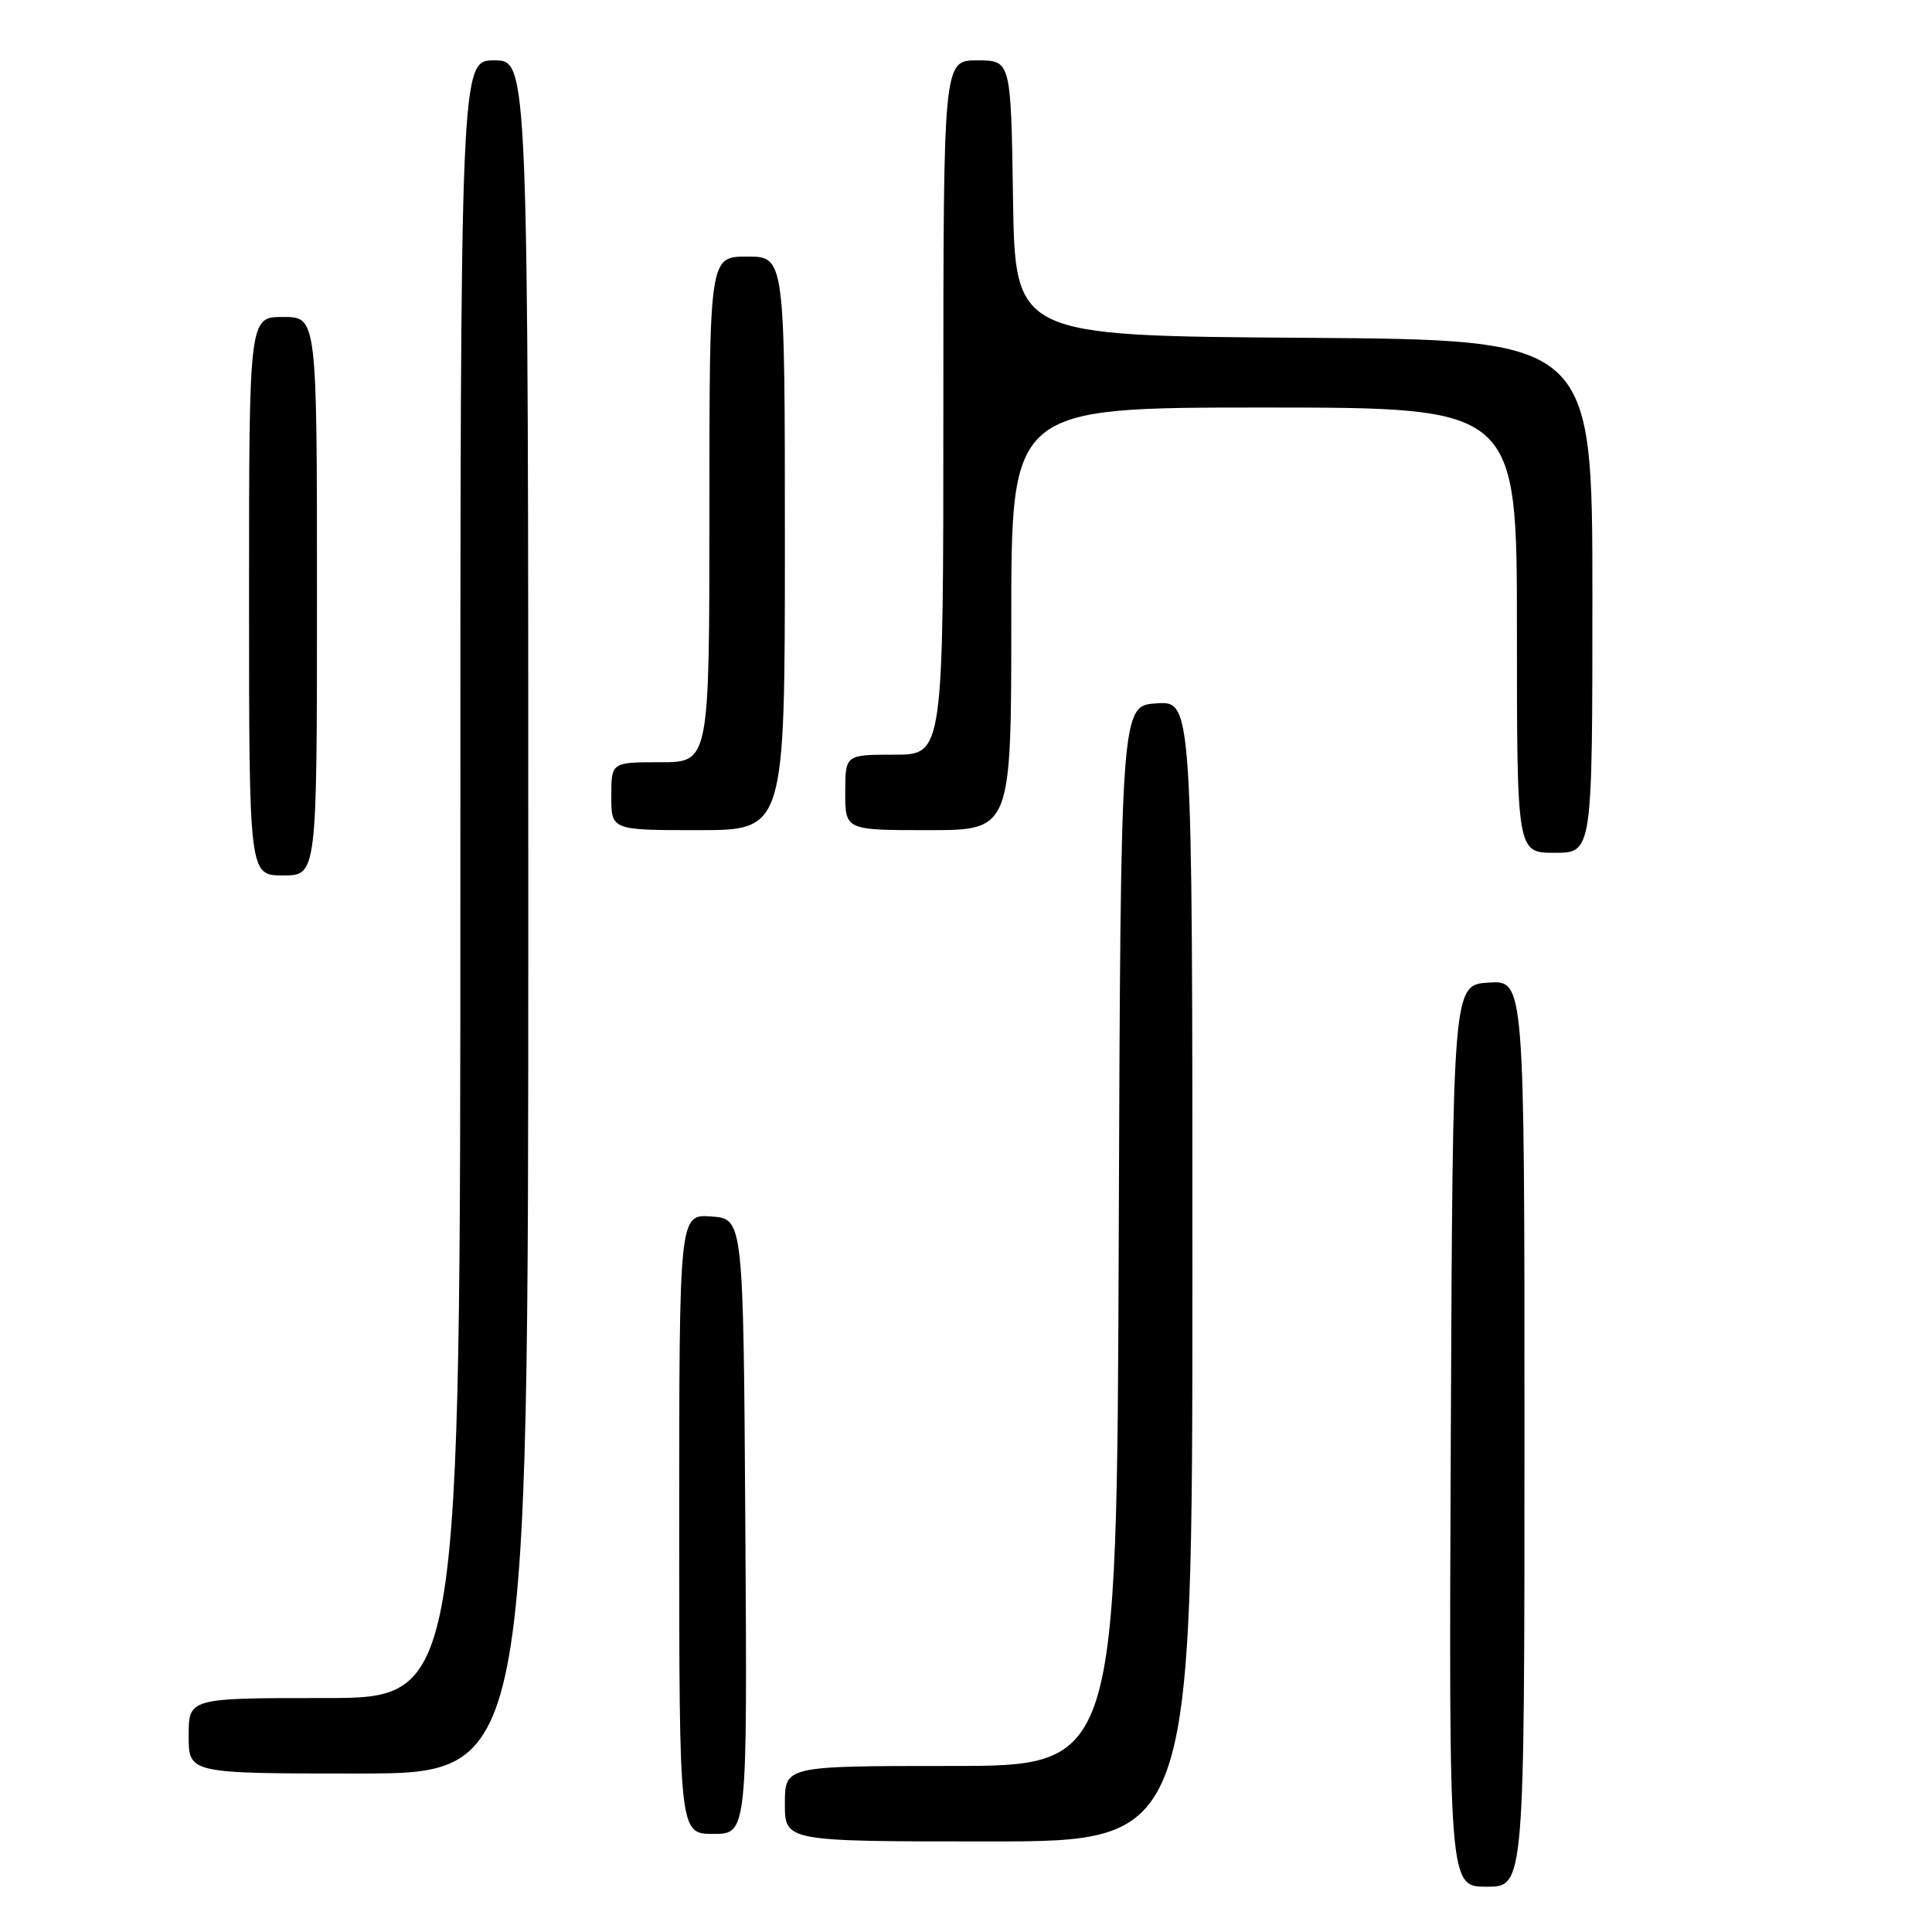 <?xml version="1.0" encoding="UTF-8" standalone="no"?>
<!DOCTYPE svg PUBLIC "-//W3C//DTD SVG 1.1//EN" "http://www.w3.org/Graphics/SVG/1.1/DTD/svg11.dtd" >
<svg xmlns="http://www.w3.org/2000/svg" xmlns:xlink="http://www.w3.org/1999/xlink" version="1.1" viewBox="0 0 256 256">
 <g >
 <path fill="currentColor"
d=" M 202.00 189.95 C 202.00 129.89 202.00 129.89 197.25 130.20 C 192.50 130.50 192.50 130.50 192.24 190.25 C 191.98 250.00 191.98 250.00 196.99 250.00 C 202.00 250.00 202.00 250.00 202.00 189.95 Z  M 158.00 168.45 C 158.00 92.89 158.00 92.89 153.25 93.20 C 148.50 93.50 148.50 93.50 148.24 163.75 C 147.99 234.00 147.99 234.00 125.99 234.00 C 104.00 234.00 104.00 234.00 104.00 239.00 C 104.00 244.00 104.00 244.00 131.00 244.00 C 158.00 244.00 158.00 244.00 158.00 168.45 Z  M 98.76 202.25 C 98.50 161.50 98.50 161.50 94.25 161.19 C 90.00 160.89 90.00 160.89 90.00 201.94 C 90.00 243.00 90.00 243.00 94.51 243.00 C 99.02 243.00 99.02 243.00 98.76 202.25 Z  M 70.00 121.50 C 70.00 8.00 70.00 8.00 65.50 8.00 C 61.00 8.00 61.00 8.00 61.00 116.50 C 61.00 225.00 61.00 225.00 43.00 225.00 C 25.00 225.00 25.00 225.00 25.00 230.00 C 25.00 235.00 25.00 235.00 47.50 235.00 C 70.00 235.00 70.00 235.00 70.00 121.50 Z  M 42.00 79.00 C 42.00 42.00 42.00 42.00 37.50 42.00 C 33.00 42.00 33.00 42.00 33.00 79.00 C 33.00 116.00 33.00 116.00 37.50 116.00 C 42.00 116.00 42.00 116.00 42.00 79.00 Z  M 211.00 79.01 C 211.00 45.02 211.00 45.02 172.75 44.76 C 134.50 44.50 134.50 44.50 134.23 26.25 C 133.95 8.00 133.95 8.00 129.48 8.00 C 125.00 8.00 125.00 8.00 125.00 54.00 C 125.00 100.00 125.00 100.00 118.50 100.00 C 112.00 100.00 112.00 100.00 112.00 105.00 C 112.00 110.00 112.00 110.00 123.00 110.00 C 134.00 110.00 134.00 110.00 134.00 82.00 C 134.00 54.00 134.00 54.00 167.50 54.00 C 201.00 54.00 201.00 54.00 201.00 83.50 C 201.00 113.00 201.00 113.00 206.00 113.00 C 211.00 113.00 211.00 113.00 211.00 79.01 Z  M 104.00 72.00 C 104.00 34.00 104.00 34.00 99.00 34.00 C 94.00 34.00 94.00 34.00 94.00 67.50 C 94.00 101.00 94.00 101.00 87.50 101.00 C 81.00 101.00 81.00 101.00 81.00 105.50 C 81.00 110.00 81.00 110.00 92.50 110.00 C 104.00 110.00 104.00 110.00 104.00 72.00 Z "/>
</g>
</svg>